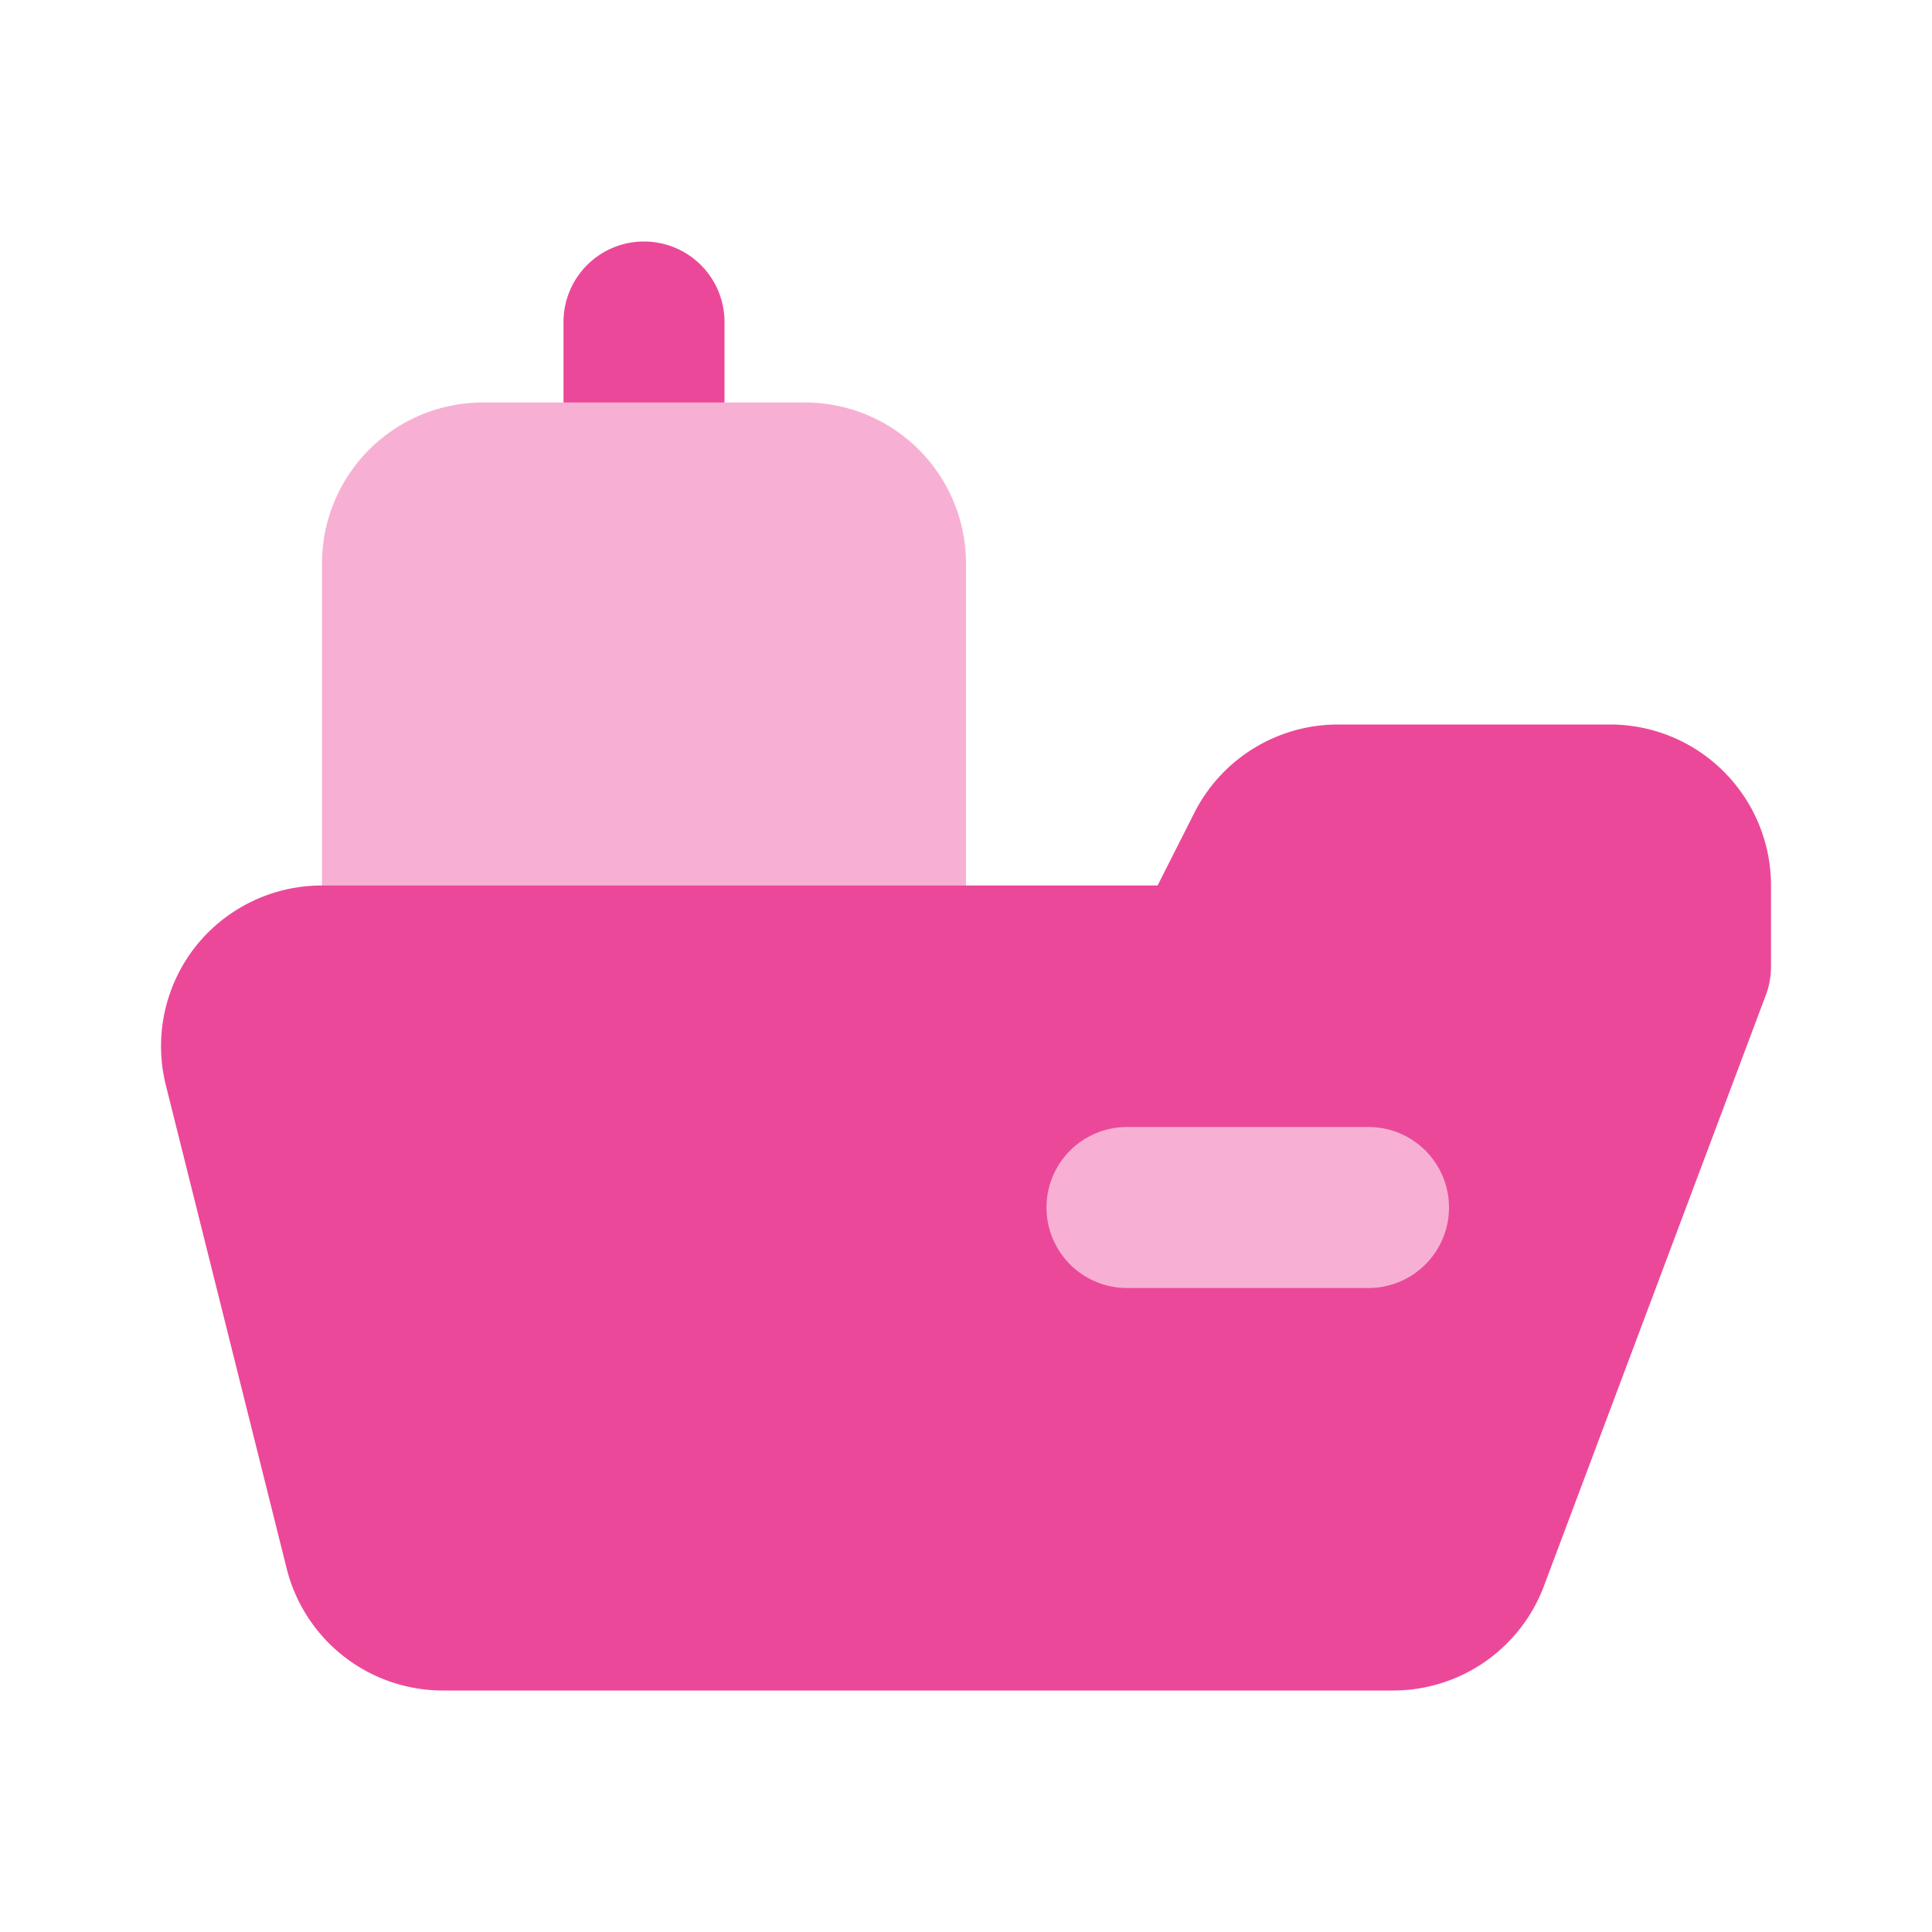 <svg fill="#000000" width="60px" height="60px" viewBox="0 0 24 24" id="cargo-ship-3" data-name="Flat Color" xmlns="http://www.w3.org/2000/svg" class="icon flat-color"><g id="SVGRepo_bgCarrier" stroke-width="0"></g><g id="SVGRepo_tracerCarrier" stroke-linecap="round" stroke-linejoin="round"></g><g id="SVGRepo_iconCarrier"><path id="primary" d="M8,7A1,1,0,0,1,7,6V4A1,1,0,0,1,9,4V6A1,1,0,0,1,8,7Z" style="fill: #ec4899;"></path><path id="secondary" d="M10,5H6A2,2,0,0,0,4,7v5a1,1,0,0,0,1,1h6a1,1,0,0,0,1-1V7A2,2,0,0,0,10,5Z" style="fill: #f7b0d3;"></path><path id="primary-2" data-name="primary" d="M20,9H16.62a2,2,0,0,0-1.79,1.11l-.45.89H4a2,2,0,0,0-1.58.77,2,2,0,0,0-.36,1.71l1.5,6A2,2,0,0,0,5.5,21H17.31a2,2,0,0,0,1.87-1.3l2.76-7.35A1,1,0,0,0,22,12V11A2,2,0,0,0,20,9Z" style="fill: #ec4899;"></path><path id="secondary-2" data-name="secondary" d="M17,16H14a1,1,0,0,1,0-2h3a1,1,0,0,1,0,2Z" style="fill: #f7b0d3;"></path></g></svg>